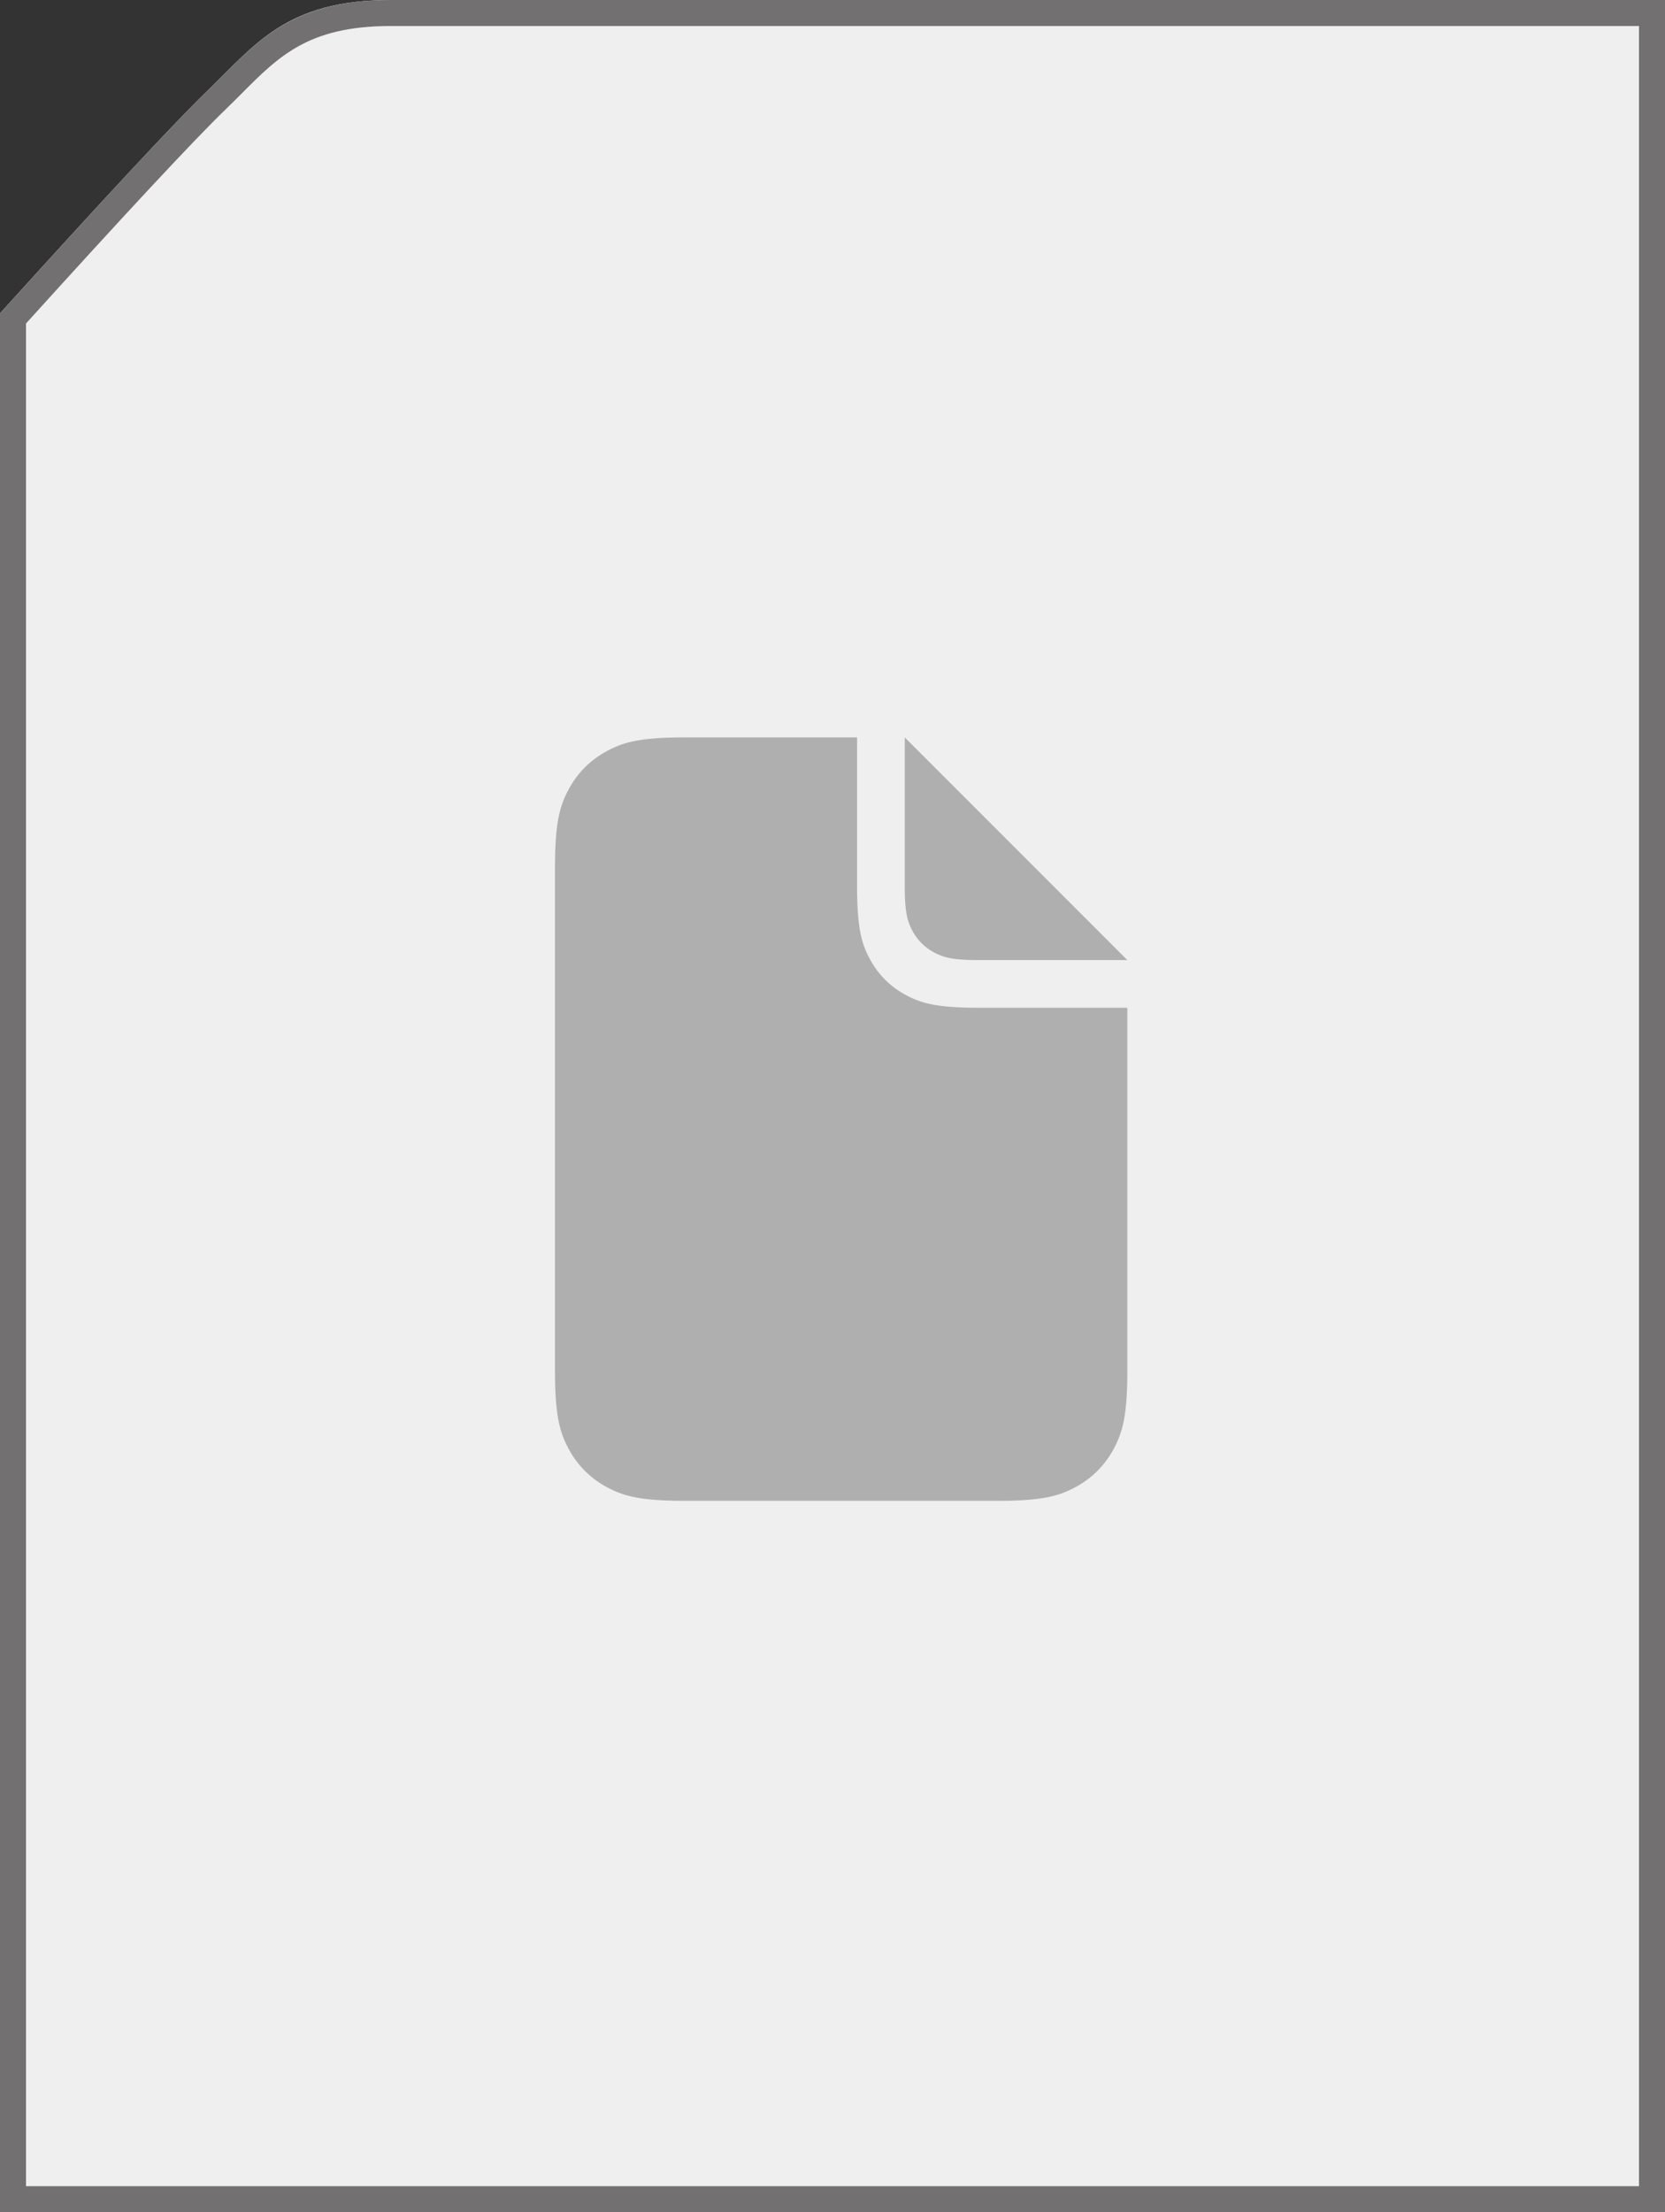 <svg xmlns="http://www.w3.org/2000/svg" width="64" height="85" viewBox="0 0 64 85">
    <rect x="0" y="0" width="64" height="85" fill="#333333" stroke="none"/>
    <g fill="none" fill-rule="evenodd">
        <path fill="#EFEFEF" d="M15 0h49v85H0V12.04c4.096-4.524 6.753-7.374 7.97-8.549C9.796 1.728 11 0 15 0z"/>
        <path stroke="#737072" d="M63.5.5H15c-3.349 0-4.62 1.291-6.065 2.74-.2.201-.405.406-.617.61C7.117 5.01 4.51 7.806.5 12.235V84.5h63V.5z"/>
        <path fill="#737072" d="M26.347 28.333h6.597v5.689c0 1.634.17 2.227.49 2.824.32.598.789 1.067 1.386 1.386.598.32 1.19.49 2.825.49h5.688v13.93c0 1.744-.181 2.376-.522 3.014a3.554 3.554 0 01-1.479 1.478c-.637.341-1.27.523-3.012.523H26.347c-1.743 0-2.375-.182-3.013-.523a3.554 3.554 0 01-1.478-1.478c-.341-.638-.523-1.27-.523-3.013V33.347c0-1.743.182-2.375.523-3.013a3.554 3.554 0 011.478-1.478c.638-.341 1.27-.523 3.013-.523zm8.43 0l8.556 8.556h-5.735c-.98 0-1.336-.102-1.695-.294a1.999 1.999 0 01-.831-.832c-.192-.358-.294-.714-.294-1.694v-5.736z" opacity=".501"/>
    </g>
</svg>
